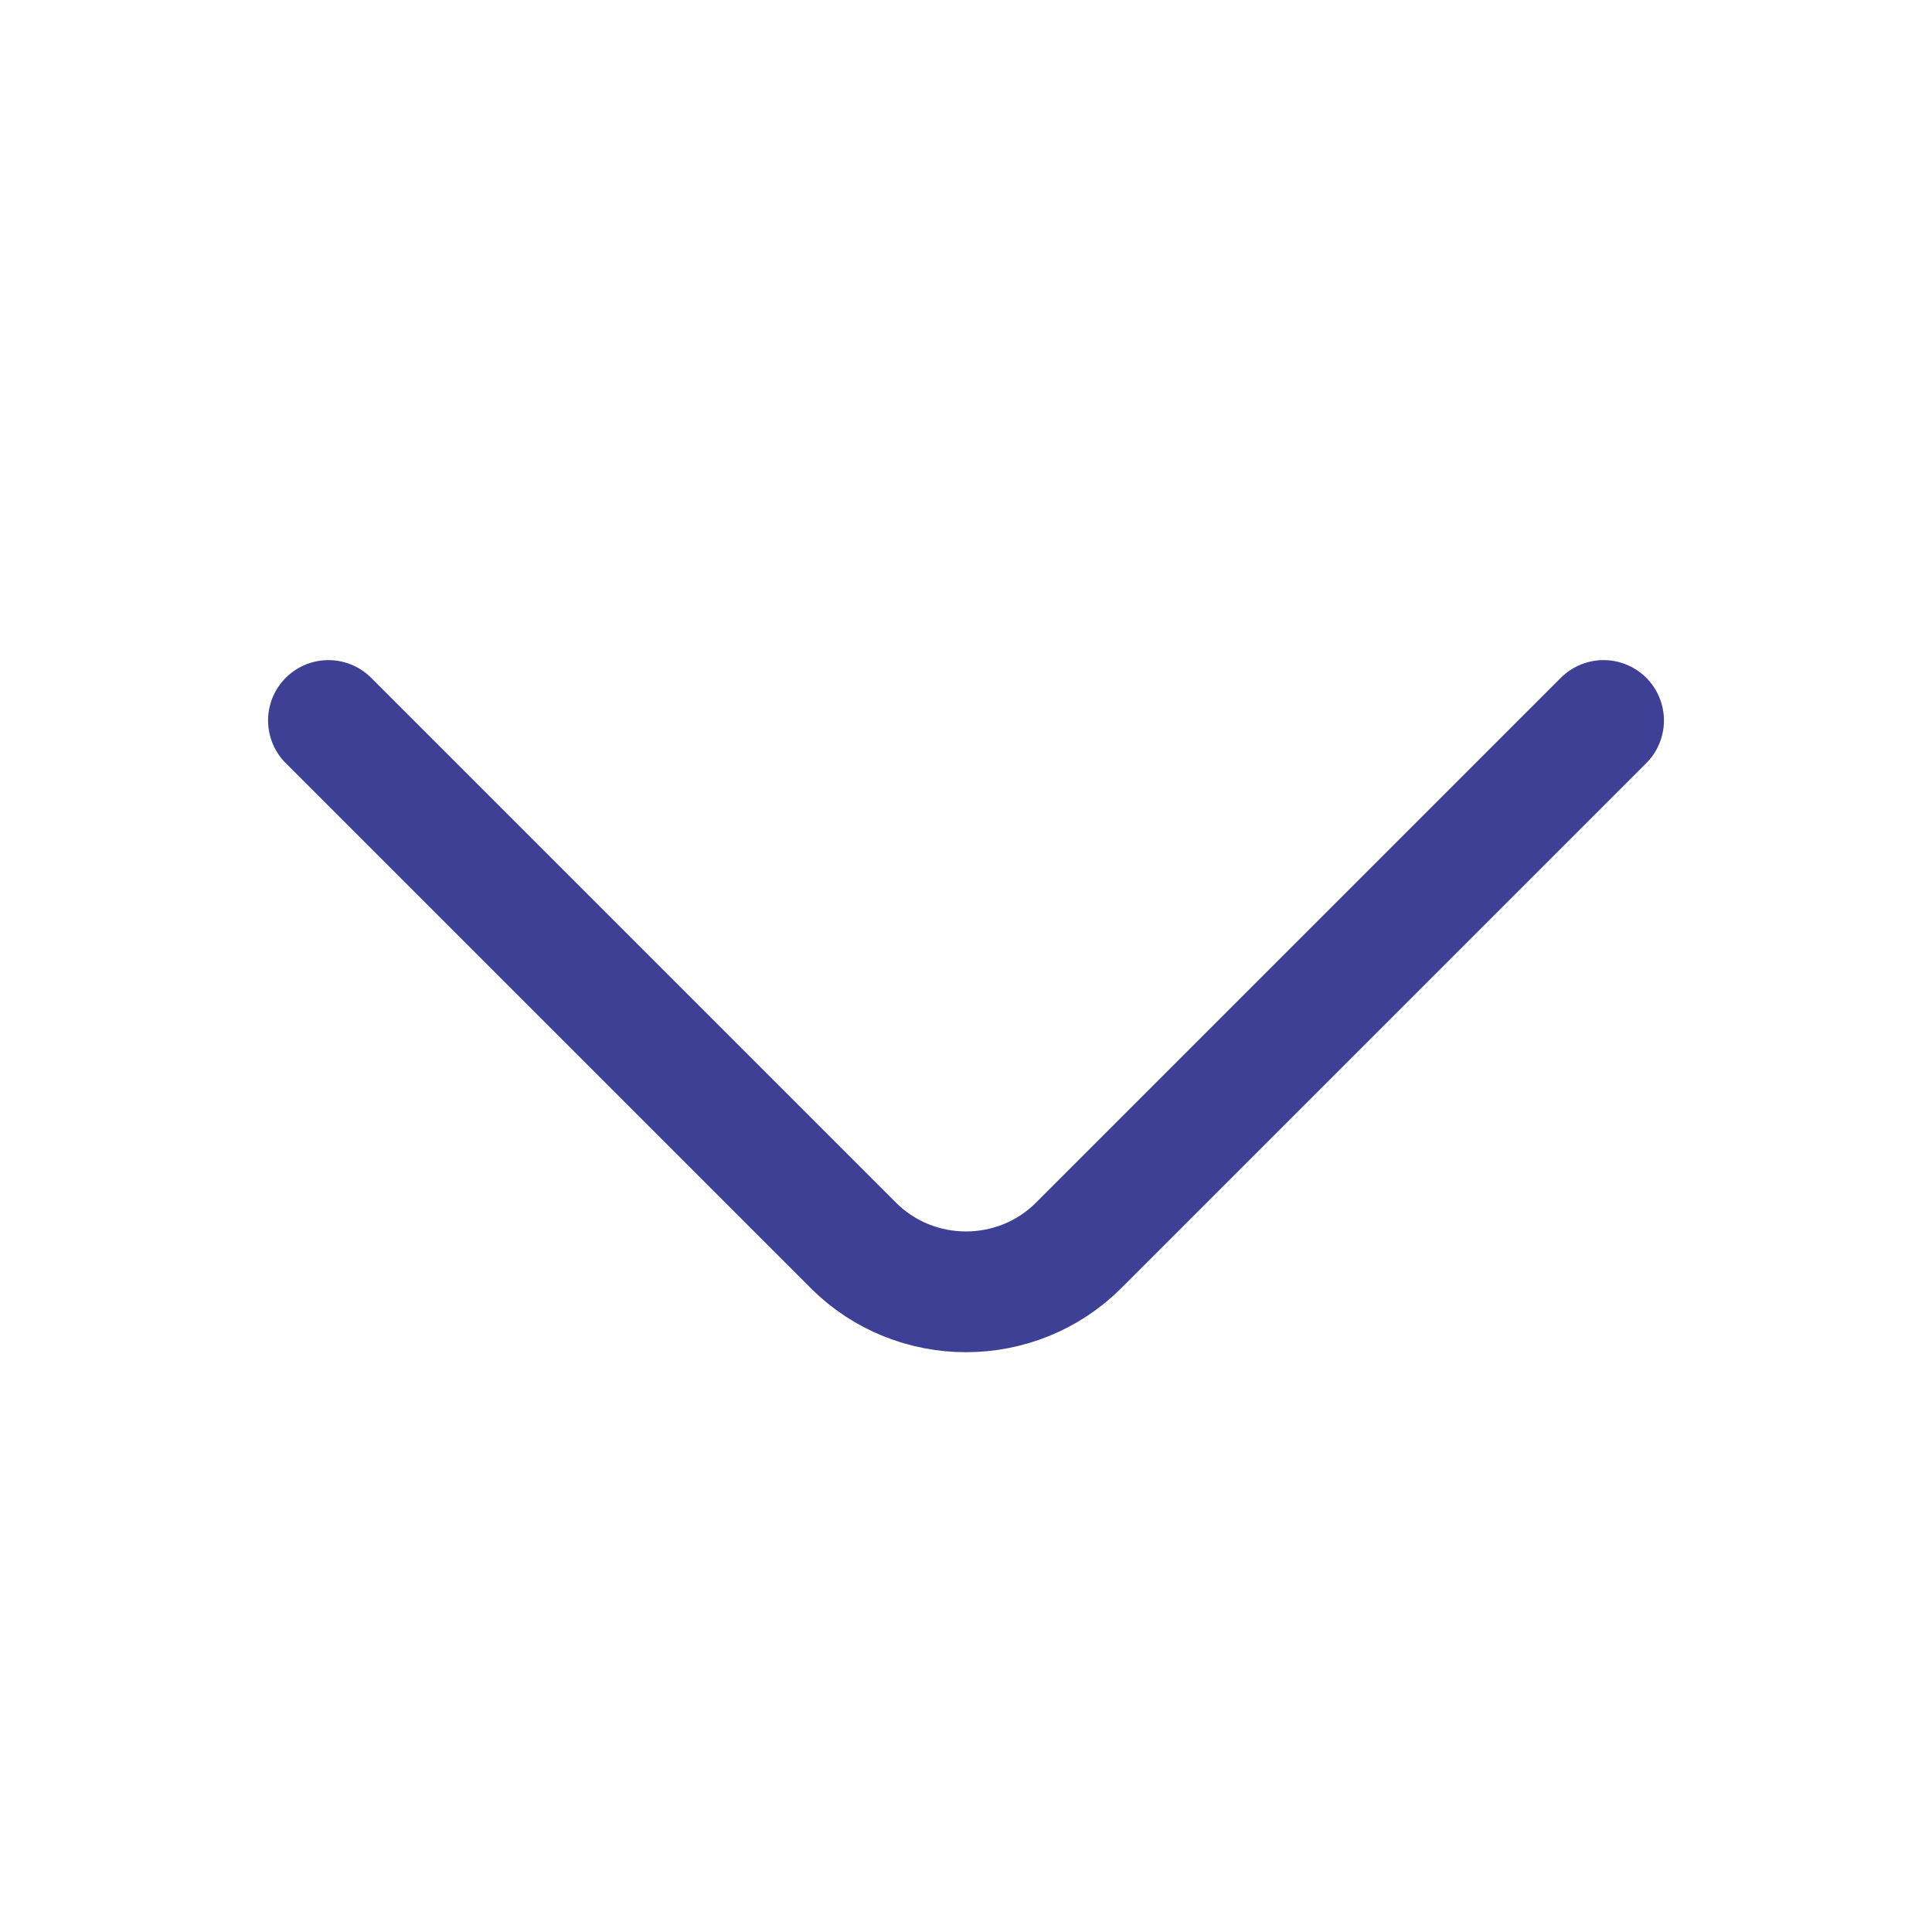 <svg width="24" height="24" viewBox="0 0 24 24" fill="none" xmlns="http://www.w3.org/2000/svg">
<path d="M19.92 8.95L13.4 15.47C12.63 16.24 11.37 16.24 10.6 15.47L4.08 8.95" stroke="#3E4096" stroke-width="1.5" stroke-miterlimit="10" stroke-linecap="round" stroke-linejoin="round"/>
</svg>
